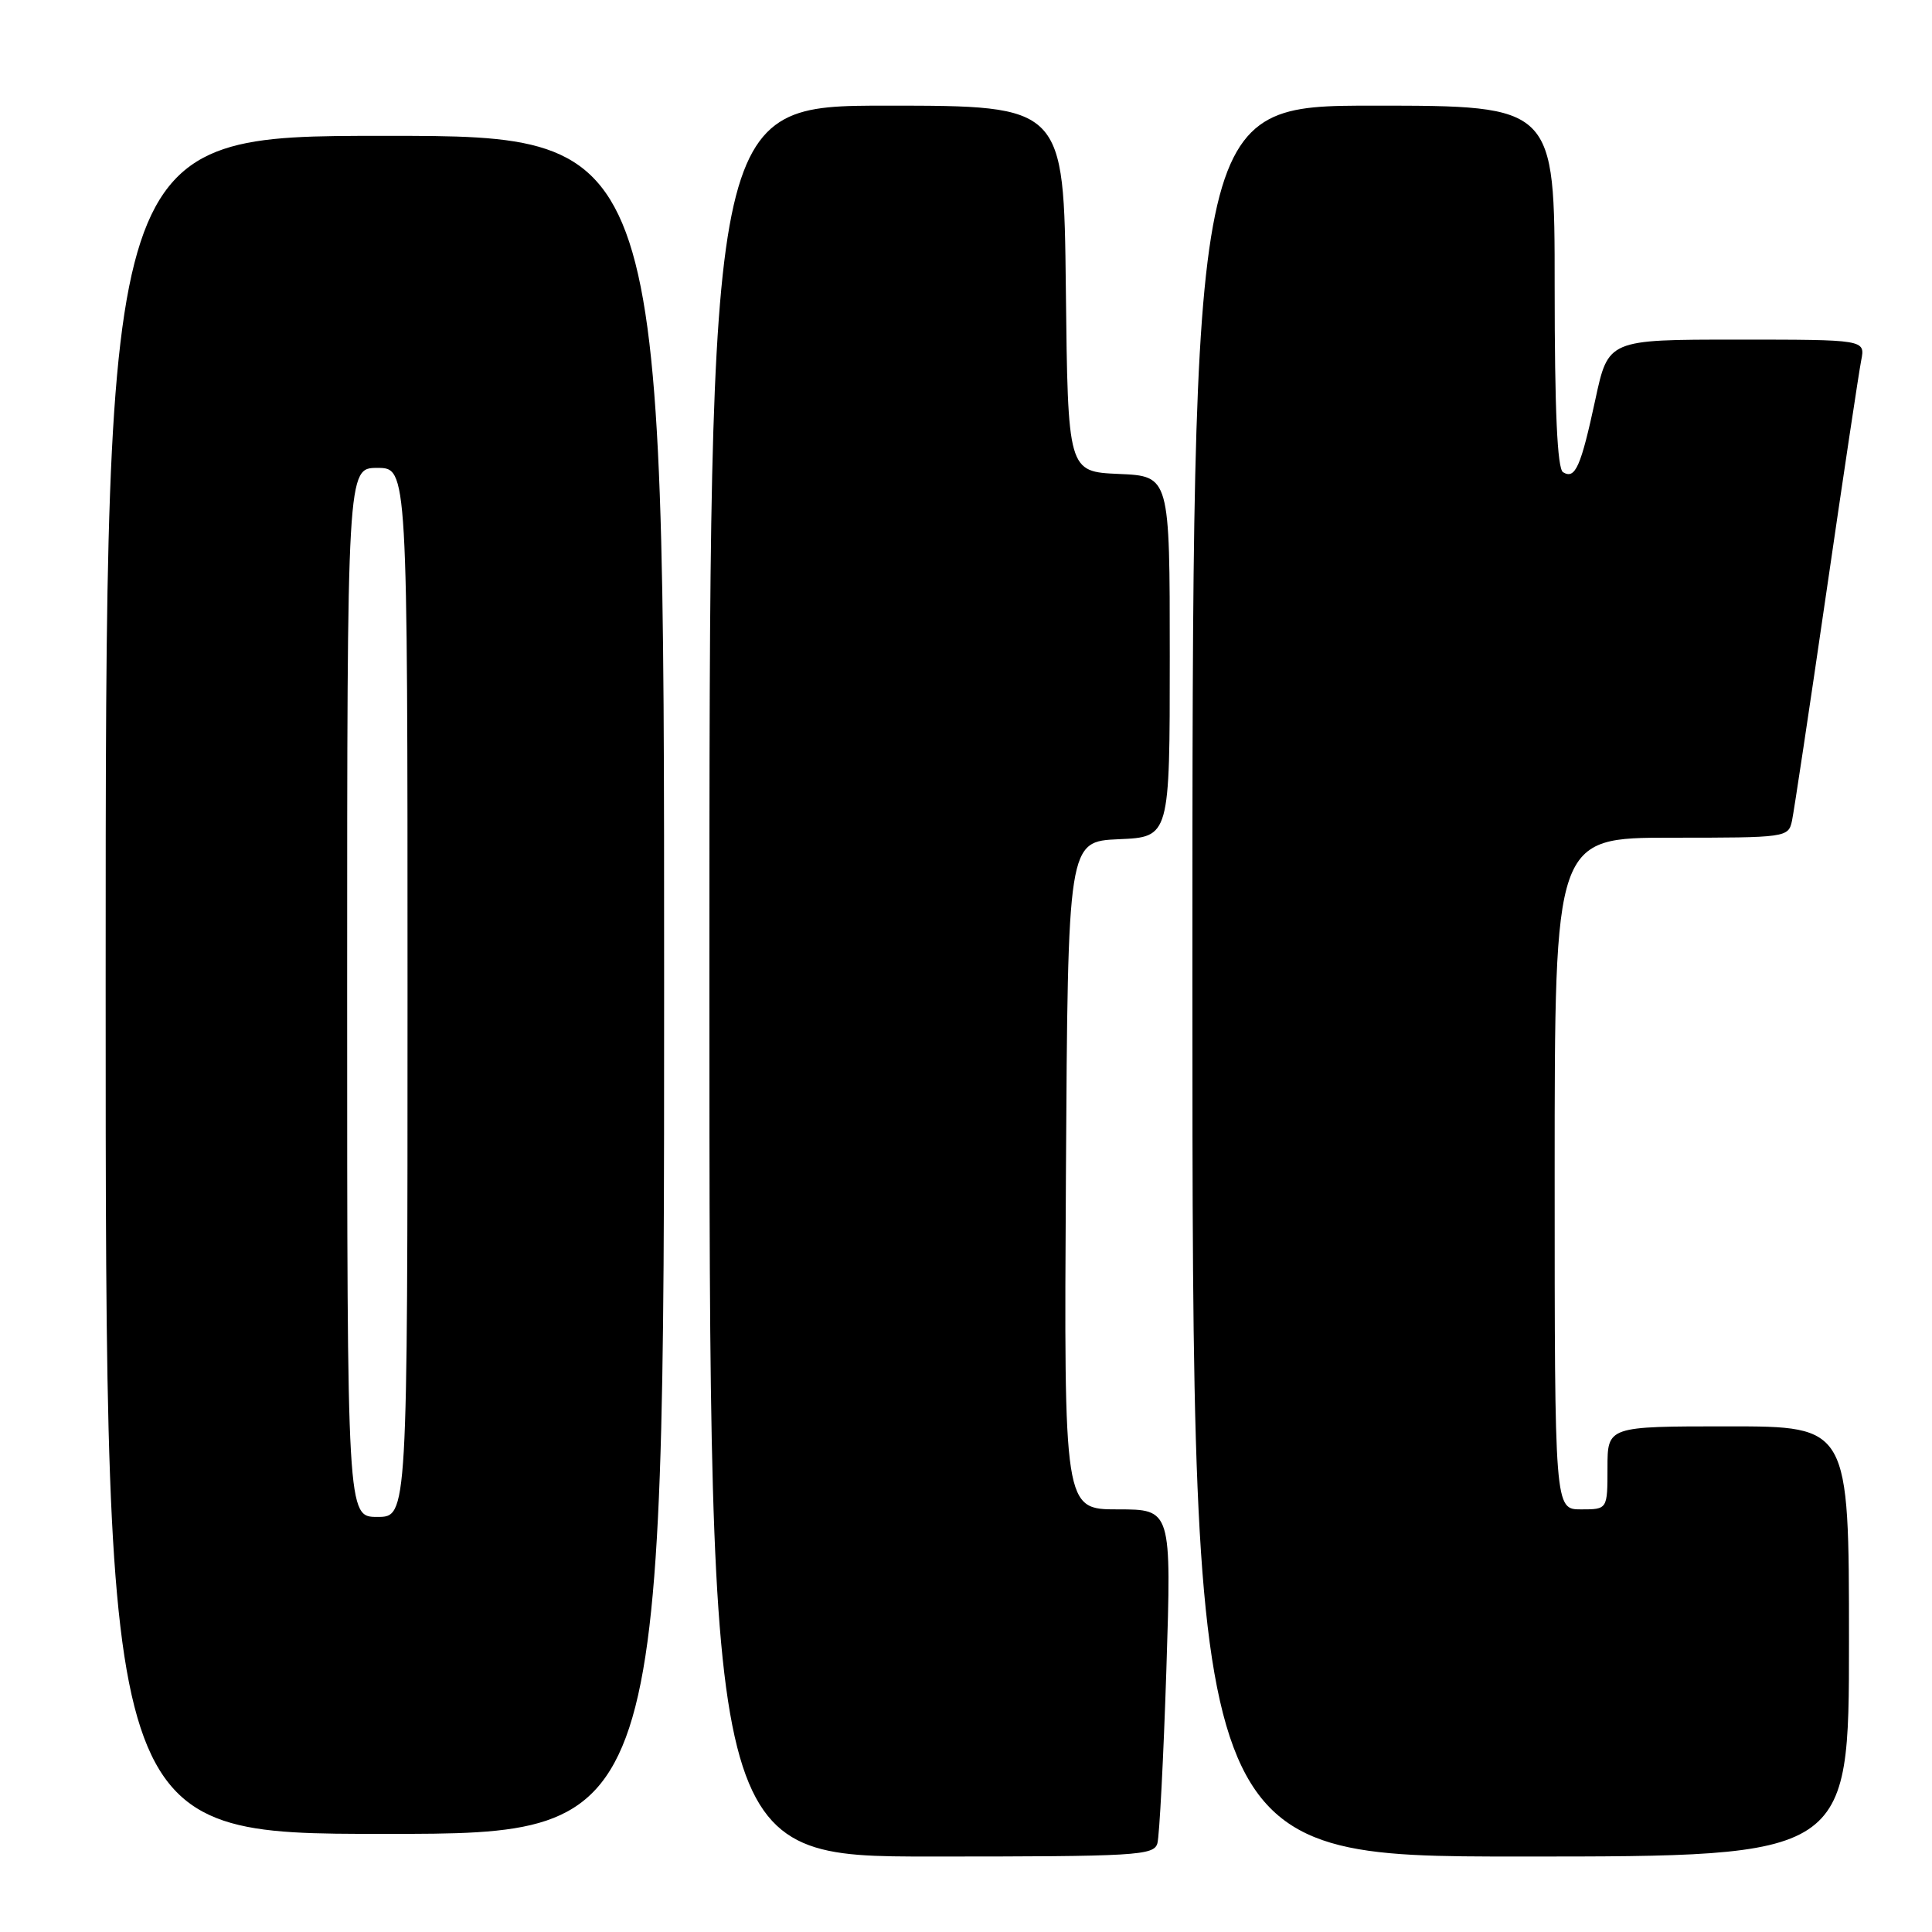 <?xml version="1.0" encoding="UTF-8" standalone="no"?>
<!DOCTYPE svg PUBLIC "-//W3C//DTD SVG 1.1//EN" "http://www.w3.org/Graphics/SVG/1.1/DTD/svg11.dtd" >
<svg xmlns="http://www.w3.org/2000/svg" xmlns:xlink="http://www.w3.org/1999/xlink" version="1.1" viewBox="0 0 256 256">
 <g >
 <path fill="currentColor"
d=" M 153.36 244.25 C 153.63 243.29 154.17 232.94 154.55 221.25 C 155.23 200.00 155.23 200.00 148.11 200.00 C 140.98 200.00 140.98 200.00 141.24 155.75 C 141.50 111.50 141.50 111.50 148.25 111.20 C 155.00 110.91 155.00 110.91 155.00 87.00 C 155.00 63.09 155.00 63.09 148.25 62.80 C 141.50 62.50 141.50 62.50 141.23 38.25 C 140.96 14.00 140.96 14.00 117.48 14.00 C 94.00 14.00 94.00 14.00 94.00 130.00 C 94.00 246.00 94.00 246.00 123.43 246.00 C 150.61 246.00 152.90 245.87 153.36 244.25 Z  M 245.00 217.50 C 245.00 189.00 245.00 189.00 229.00 189.00 C 213.00 189.00 213.00 189.00 213.00 194.50 C 213.00 200.00 213.00 200.00 209.50 200.00 C 206.00 200.00 206.00 200.00 206.00 155.50 C 206.00 111.00 206.00 111.00 221.48 111.00 C 236.73 111.00 236.97 110.97 237.45 108.75 C 237.71 107.51 239.76 93.90 242.00 78.50 C 244.24 63.10 246.32 49.26 246.62 47.75 C 247.16 45.00 247.16 45.00 230.13 45.00 C 213.10 45.00 213.10 45.00 211.39 52.95 C 209.47 61.87 208.72 63.56 207.11 62.57 C 206.35 62.10 206.00 54.43 206.00 37.94 C 206.00 14.00 206.00 14.00 182.00 14.00 C 158.00 14.00 158.00 14.00 158.00 130.00 C 158.00 246.00 158.00 246.00 201.50 246.00 C 245.00 246.00 245.00 246.00 245.00 217.50 Z  M 88.00 130.50 C 88.00 18.00 88.00 18.00 51.00 18.00 C 14.00 18.00 14.00 18.00 14.00 130.50 C 14.00 243.00 14.00 243.00 51.00 243.00 C 88.00 243.00 88.00 243.00 88.00 130.50 Z  M 46.00 131.50 C 46.00 62.00 46.00 62.00 50.00 62.00 C 54.00 62.00 54.00 62.00 54.00 131.50 C 54.00 201.00 54.00 201.00 50.00 201.00 C 46.00 201.00 46.00 201.00 46.00 131.50 Z "/>
</g>
</svg>